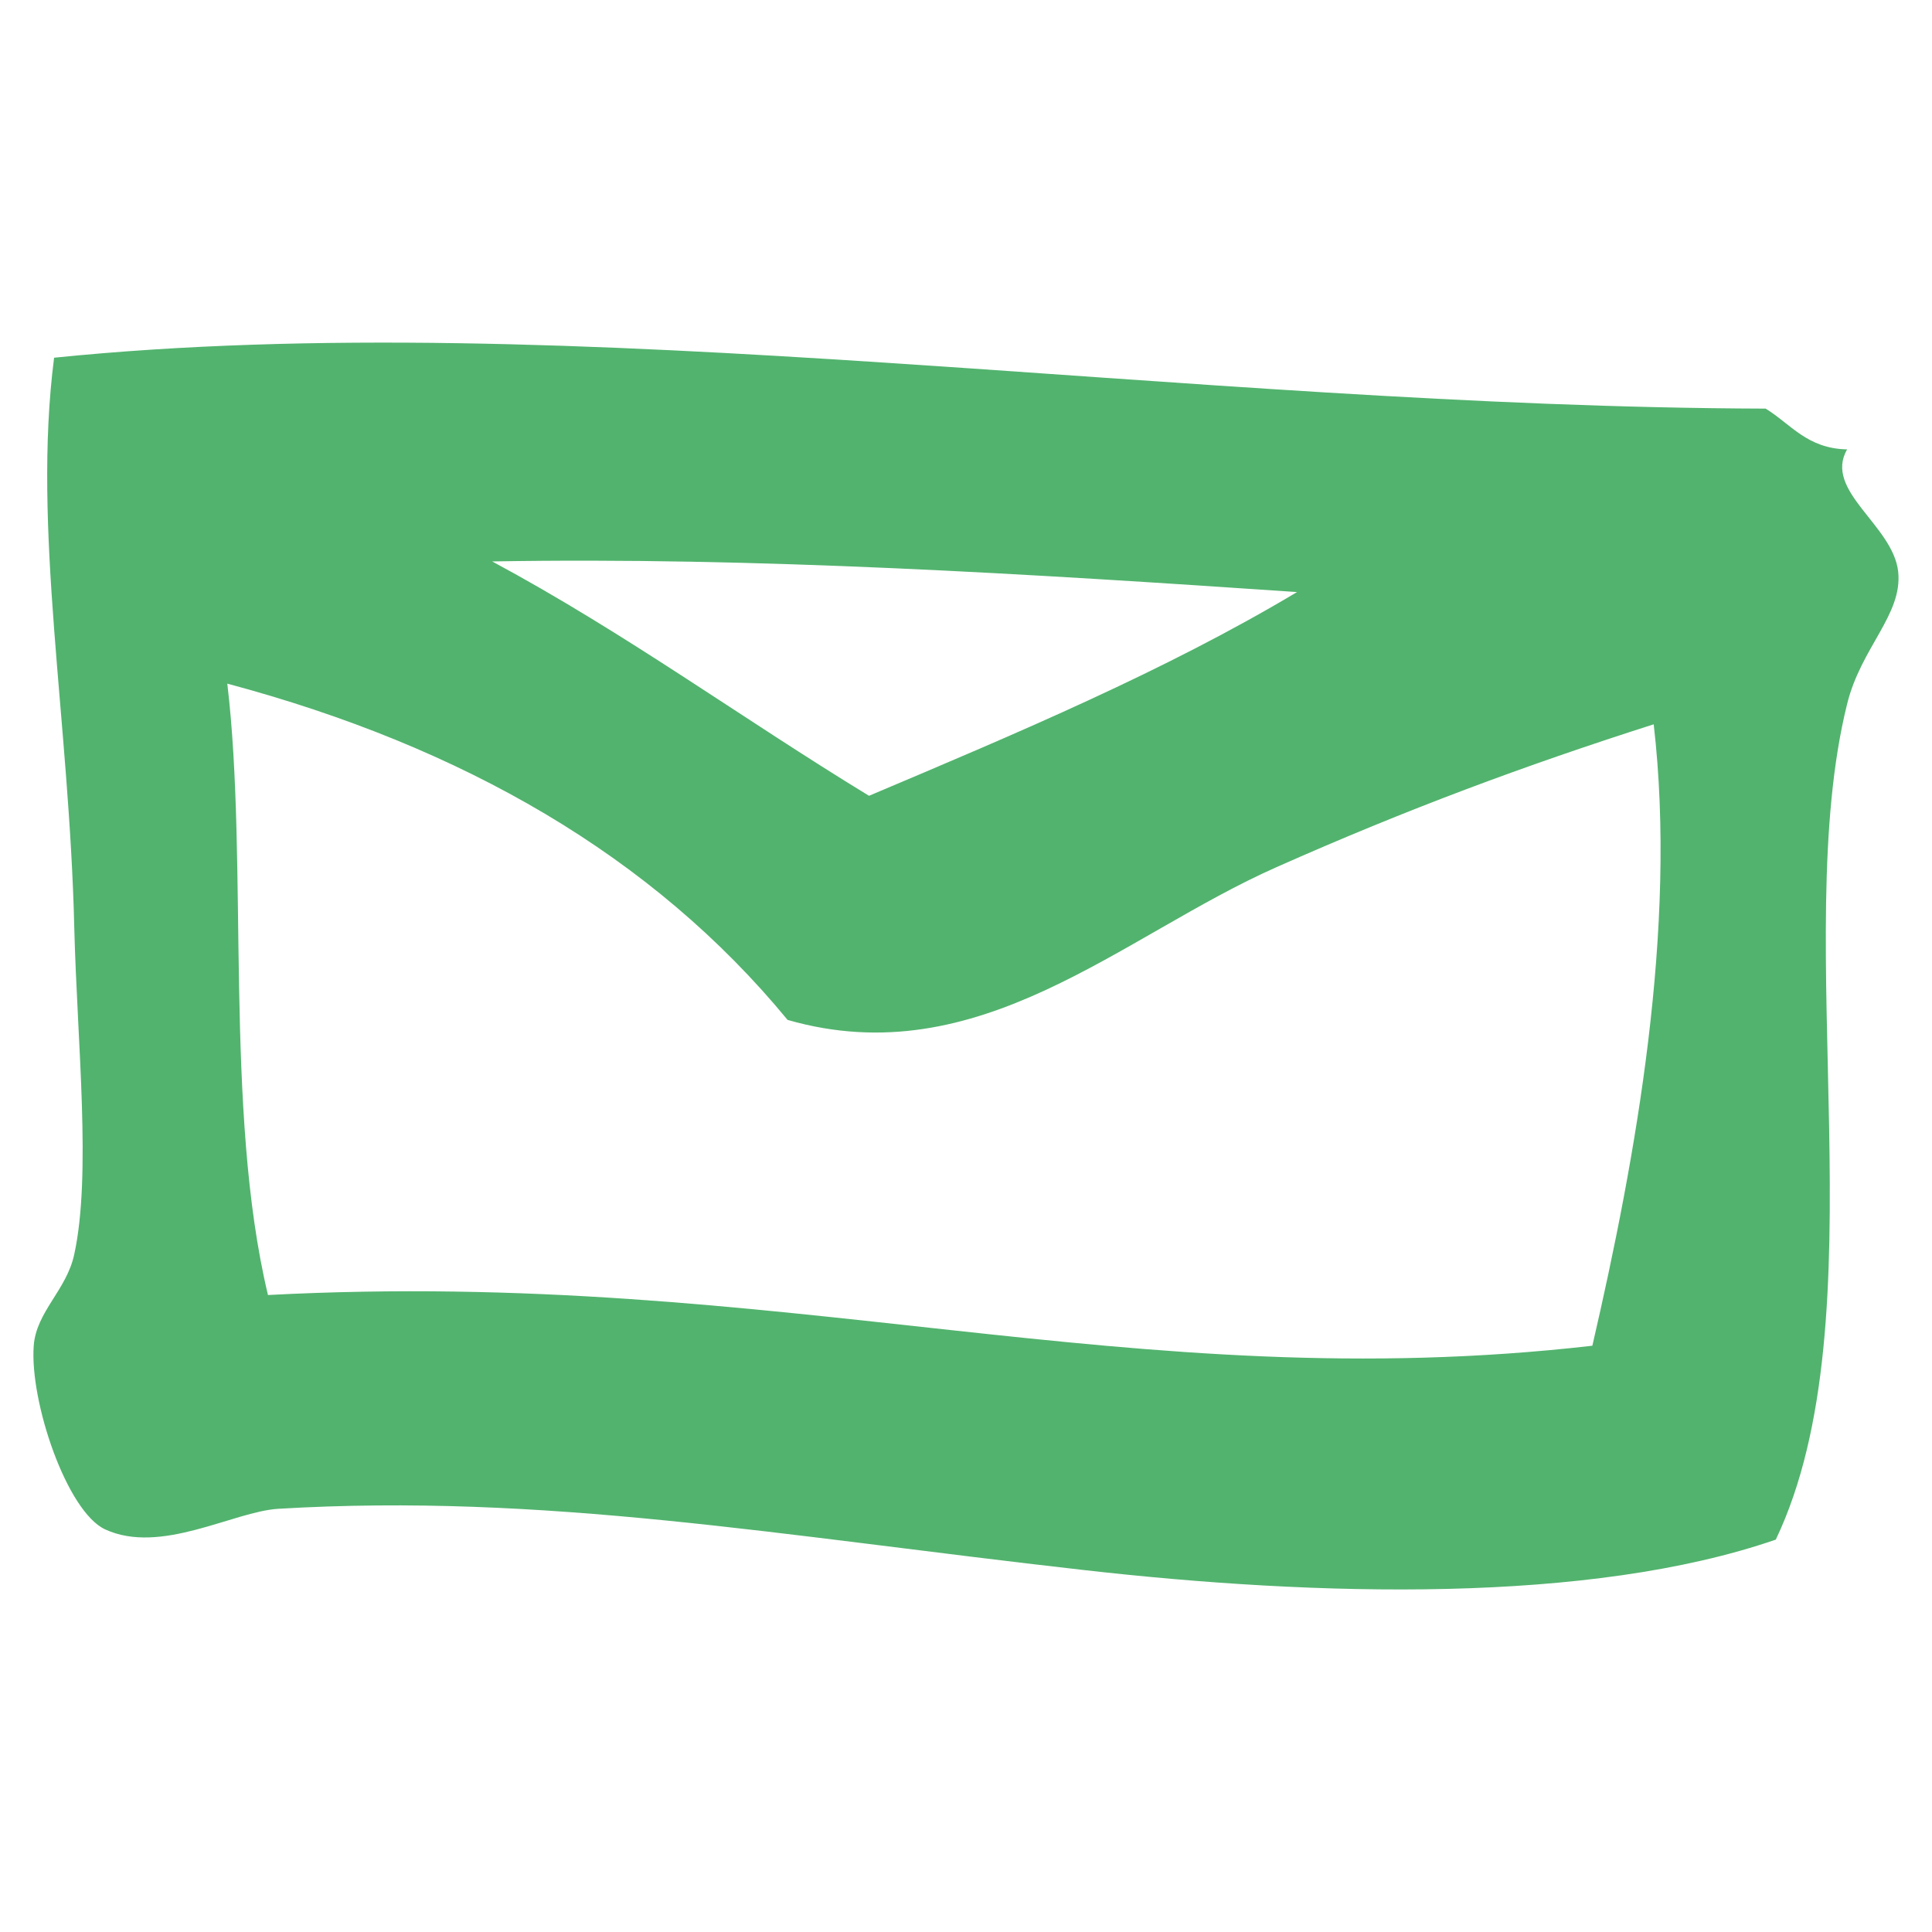<?xml version="1.0" encoding="utf-8"?>
<!-- Generator: Adobe Illustrator 16.0.0, SVG Export Plug-In . SVG Version: 6.00 Build 0)  -->
<!DOCTYPE svg PUBLIC "-//W3C//DTD SVG 1.1//EN" "http://www.w3.org/Graphics/SVG/1.1/DTD/svg11.dtd">
<svg version="1.1" id="Calque_1" xmlns="http://www.w3.org/2000/svg" xmlns:xlink="http://www.w3.org/1999/xlink" x="0px" y="0px"
	 width="20px" height="20px" viewBox="0 0 20 20" enable-background="new 0 0 20 20" xml:space="preserve">
<g>
	<path fill-rule="evenodd" clip-rule="evenodd" fill="#52B36E" d="M18.383,15.938c-1.93,0.666-4.746,0.59-7.172,0.314
		c-3.156-0.357-5.579-0.797-8.331-0.633c-0.466,0.029-1.215,0.479-1.792,0.213c-0.396-0.184-0.781-1.32-0.739-1.9
		c0.026-0.355,0.341-0.576,0.42-0.949c0.179-0.822,0.03-2.194,0-3.374C0.718,7.44,0.332,5.476,0.56,3.703
		C5.917,3.158,12.28,4.212,18.278,4.23c0.261,0.16,0.429,0.414,0.843,0.422c-0.246,0.431,0.475,0.782,0.529,1.266
		c0.047,0.446-0.385,0.783-0.529,1.371C18.514,9.731,19.478,13.639,18.383,15.938z M8.996,8.238
		c1.533-0.648,3.065-1.293,4.431-2.109C10.66,5.941,7.825,5.764,5.095,5.812C6.467,6.548,7.686,7.44,8.996,8.238z M2.774,13.406
		c5.364-0.281,8.917,1.074,13.71,0.525c0.45-1.945,0.88-4.323,0.635-6.433c-1.334,0.426-2.554,0.879-3.903,1.478
		c-1.609,0.712-3.077,2.153-5.063,1.582c-1.397-1.697-3.36-2.829-5.8-3.481C2.574,8.928,2.317,11.494,2.774,13.406z"/>
</g>
</svg>
